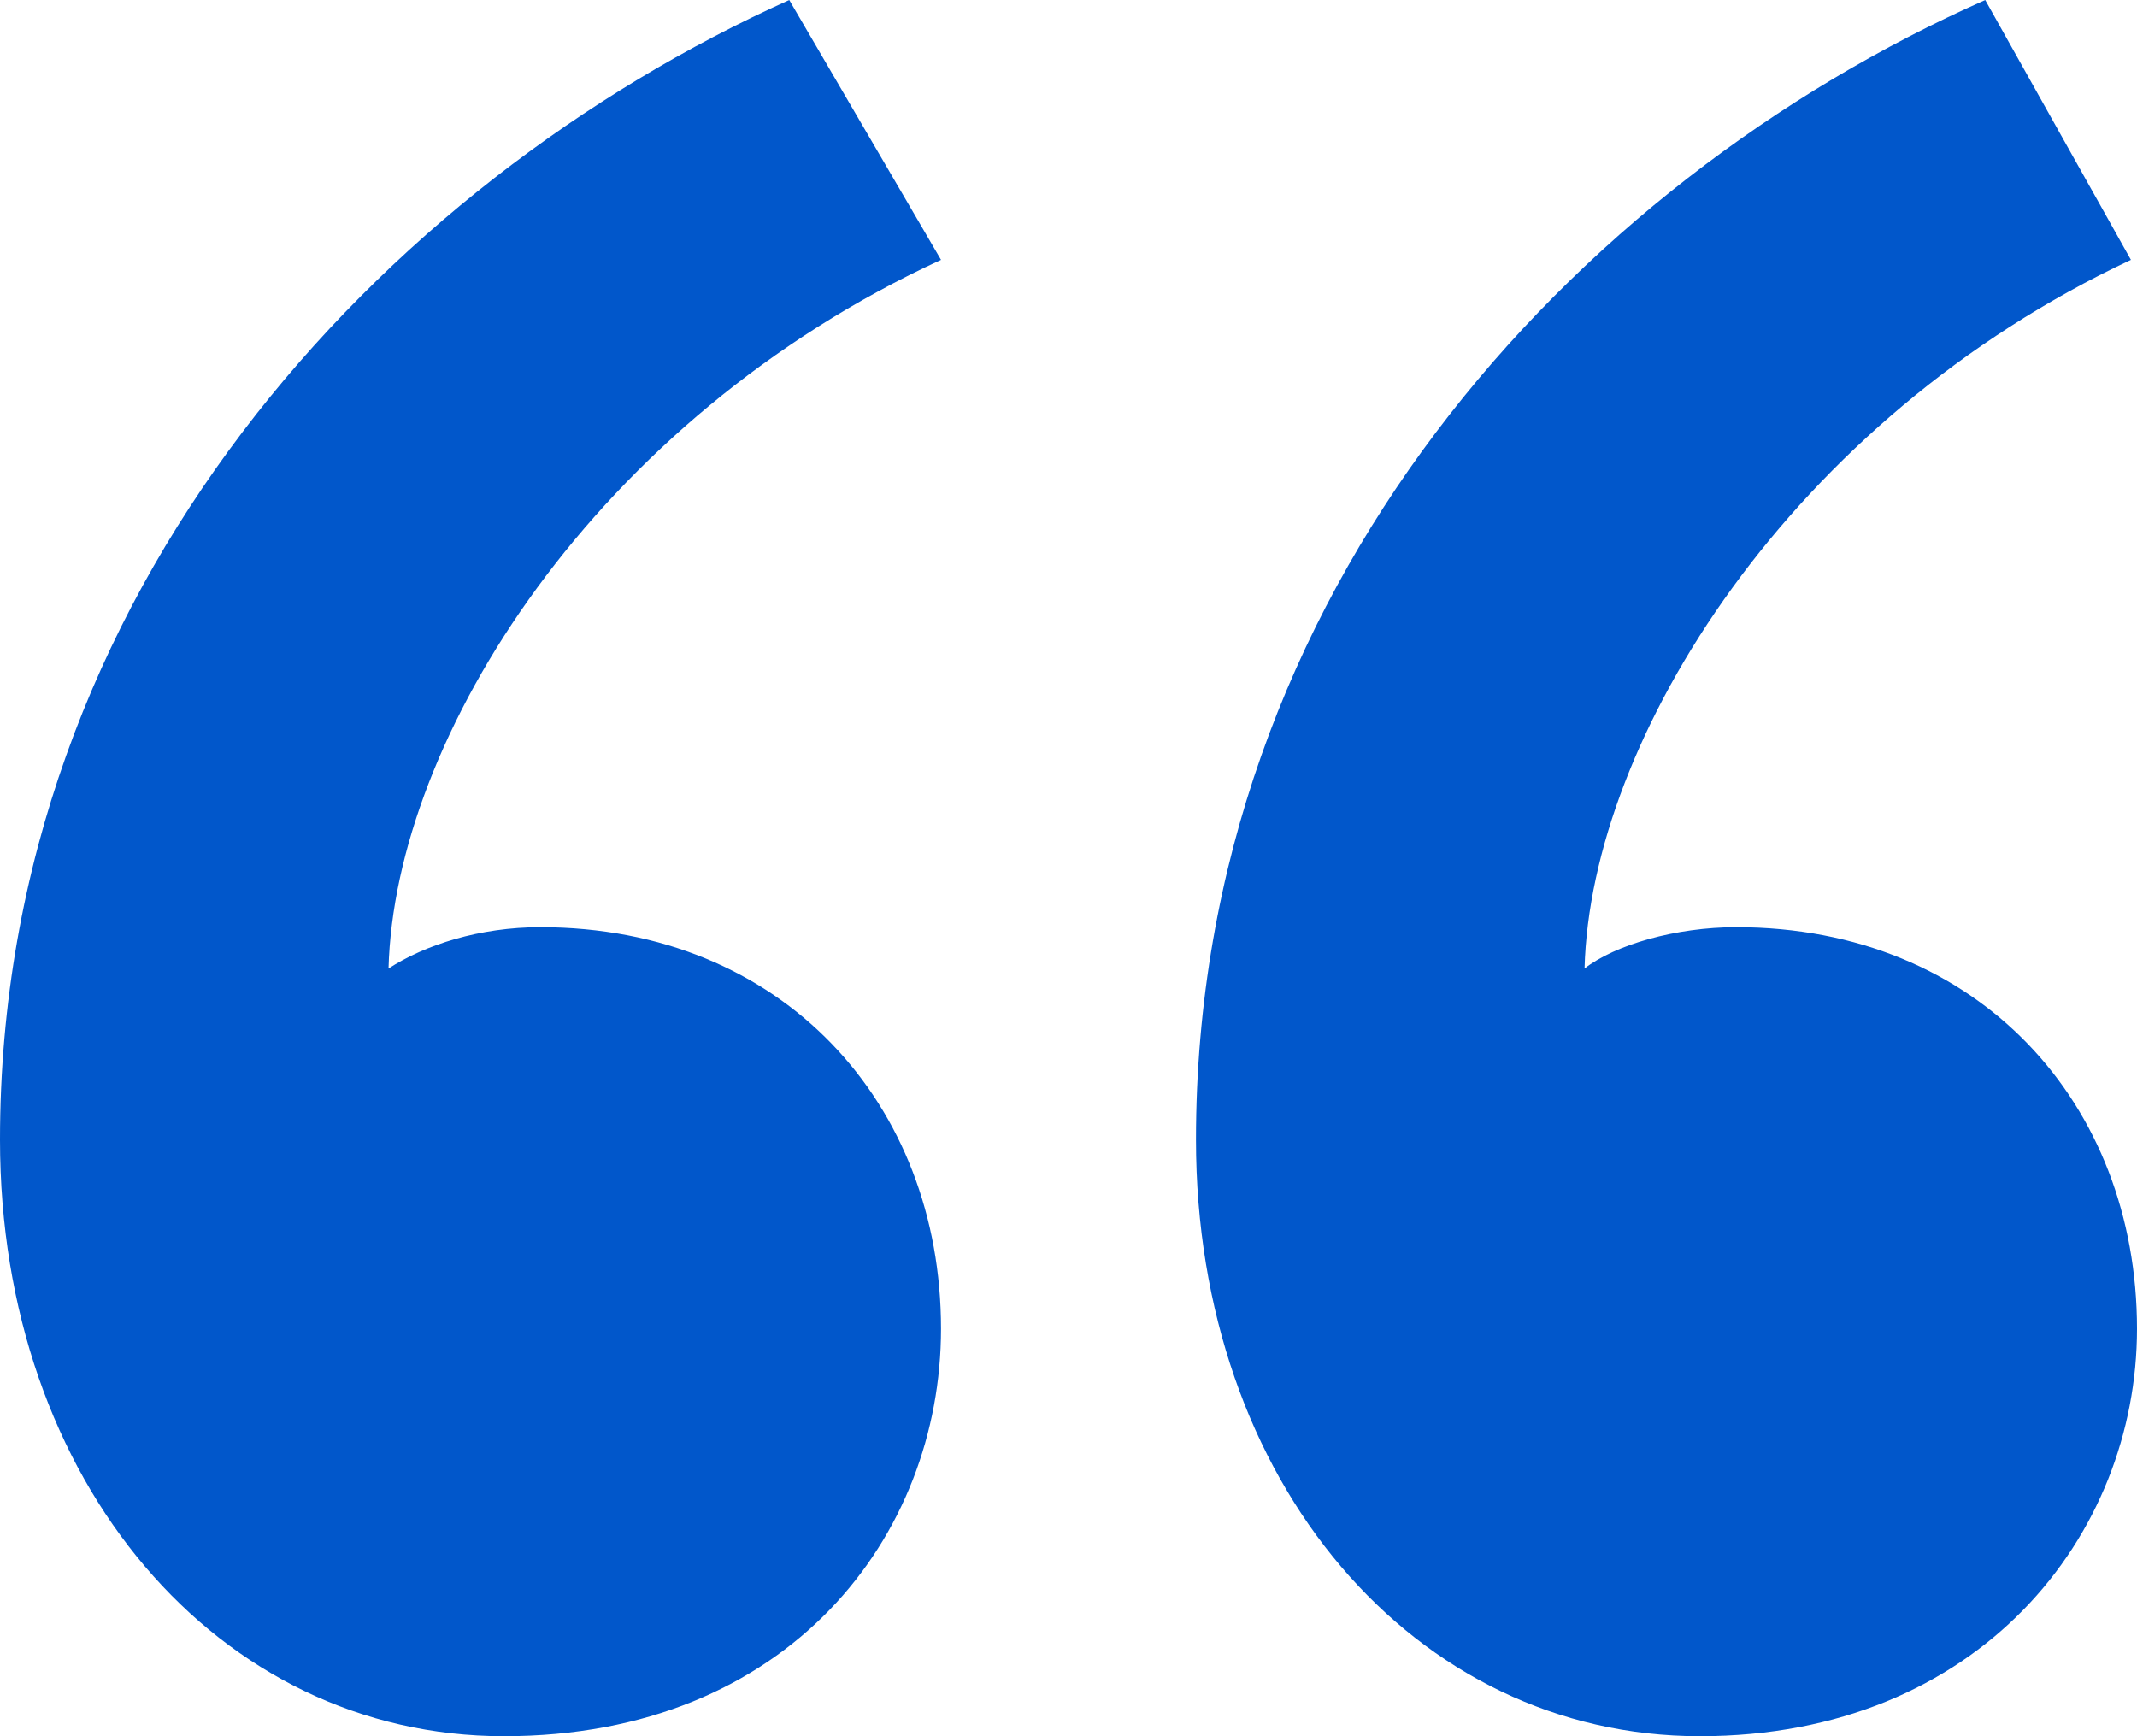 <svg width="96" height="78" viewBox="0 0 96 78" fill="none" xmlns="http://www.w3.org/2000/svg">
<path d="M42.273 11.674L35.455 0C17.182 8.224 0 26.531 0 51.204C0 66.592 9.818 78 22.636 78C35.455 78 42.273 68.98 42.273 59.694C42.273 49.612 35.182 41.653 24.273 41.653C21.545 41.653 19.091 42.449 17.454 43.51C17.727 33.163 26.727 18.837 42.273 11.674ZM95.727 11.674L89.182 0C70.636 8.224 53.727 26.531 53.727 51.204C53.727 66.592 63.545 78 76.364 78C88.909 78 96 68.98 96 59.694C96 49.612 88.909 41.653 78 41.653C75.273 41.653 72.545 42.449 71.182 43.51C71.454 33.163 80.455 18.837 95.727 11.674Z" fill="#0157CB"/>
</svg>
